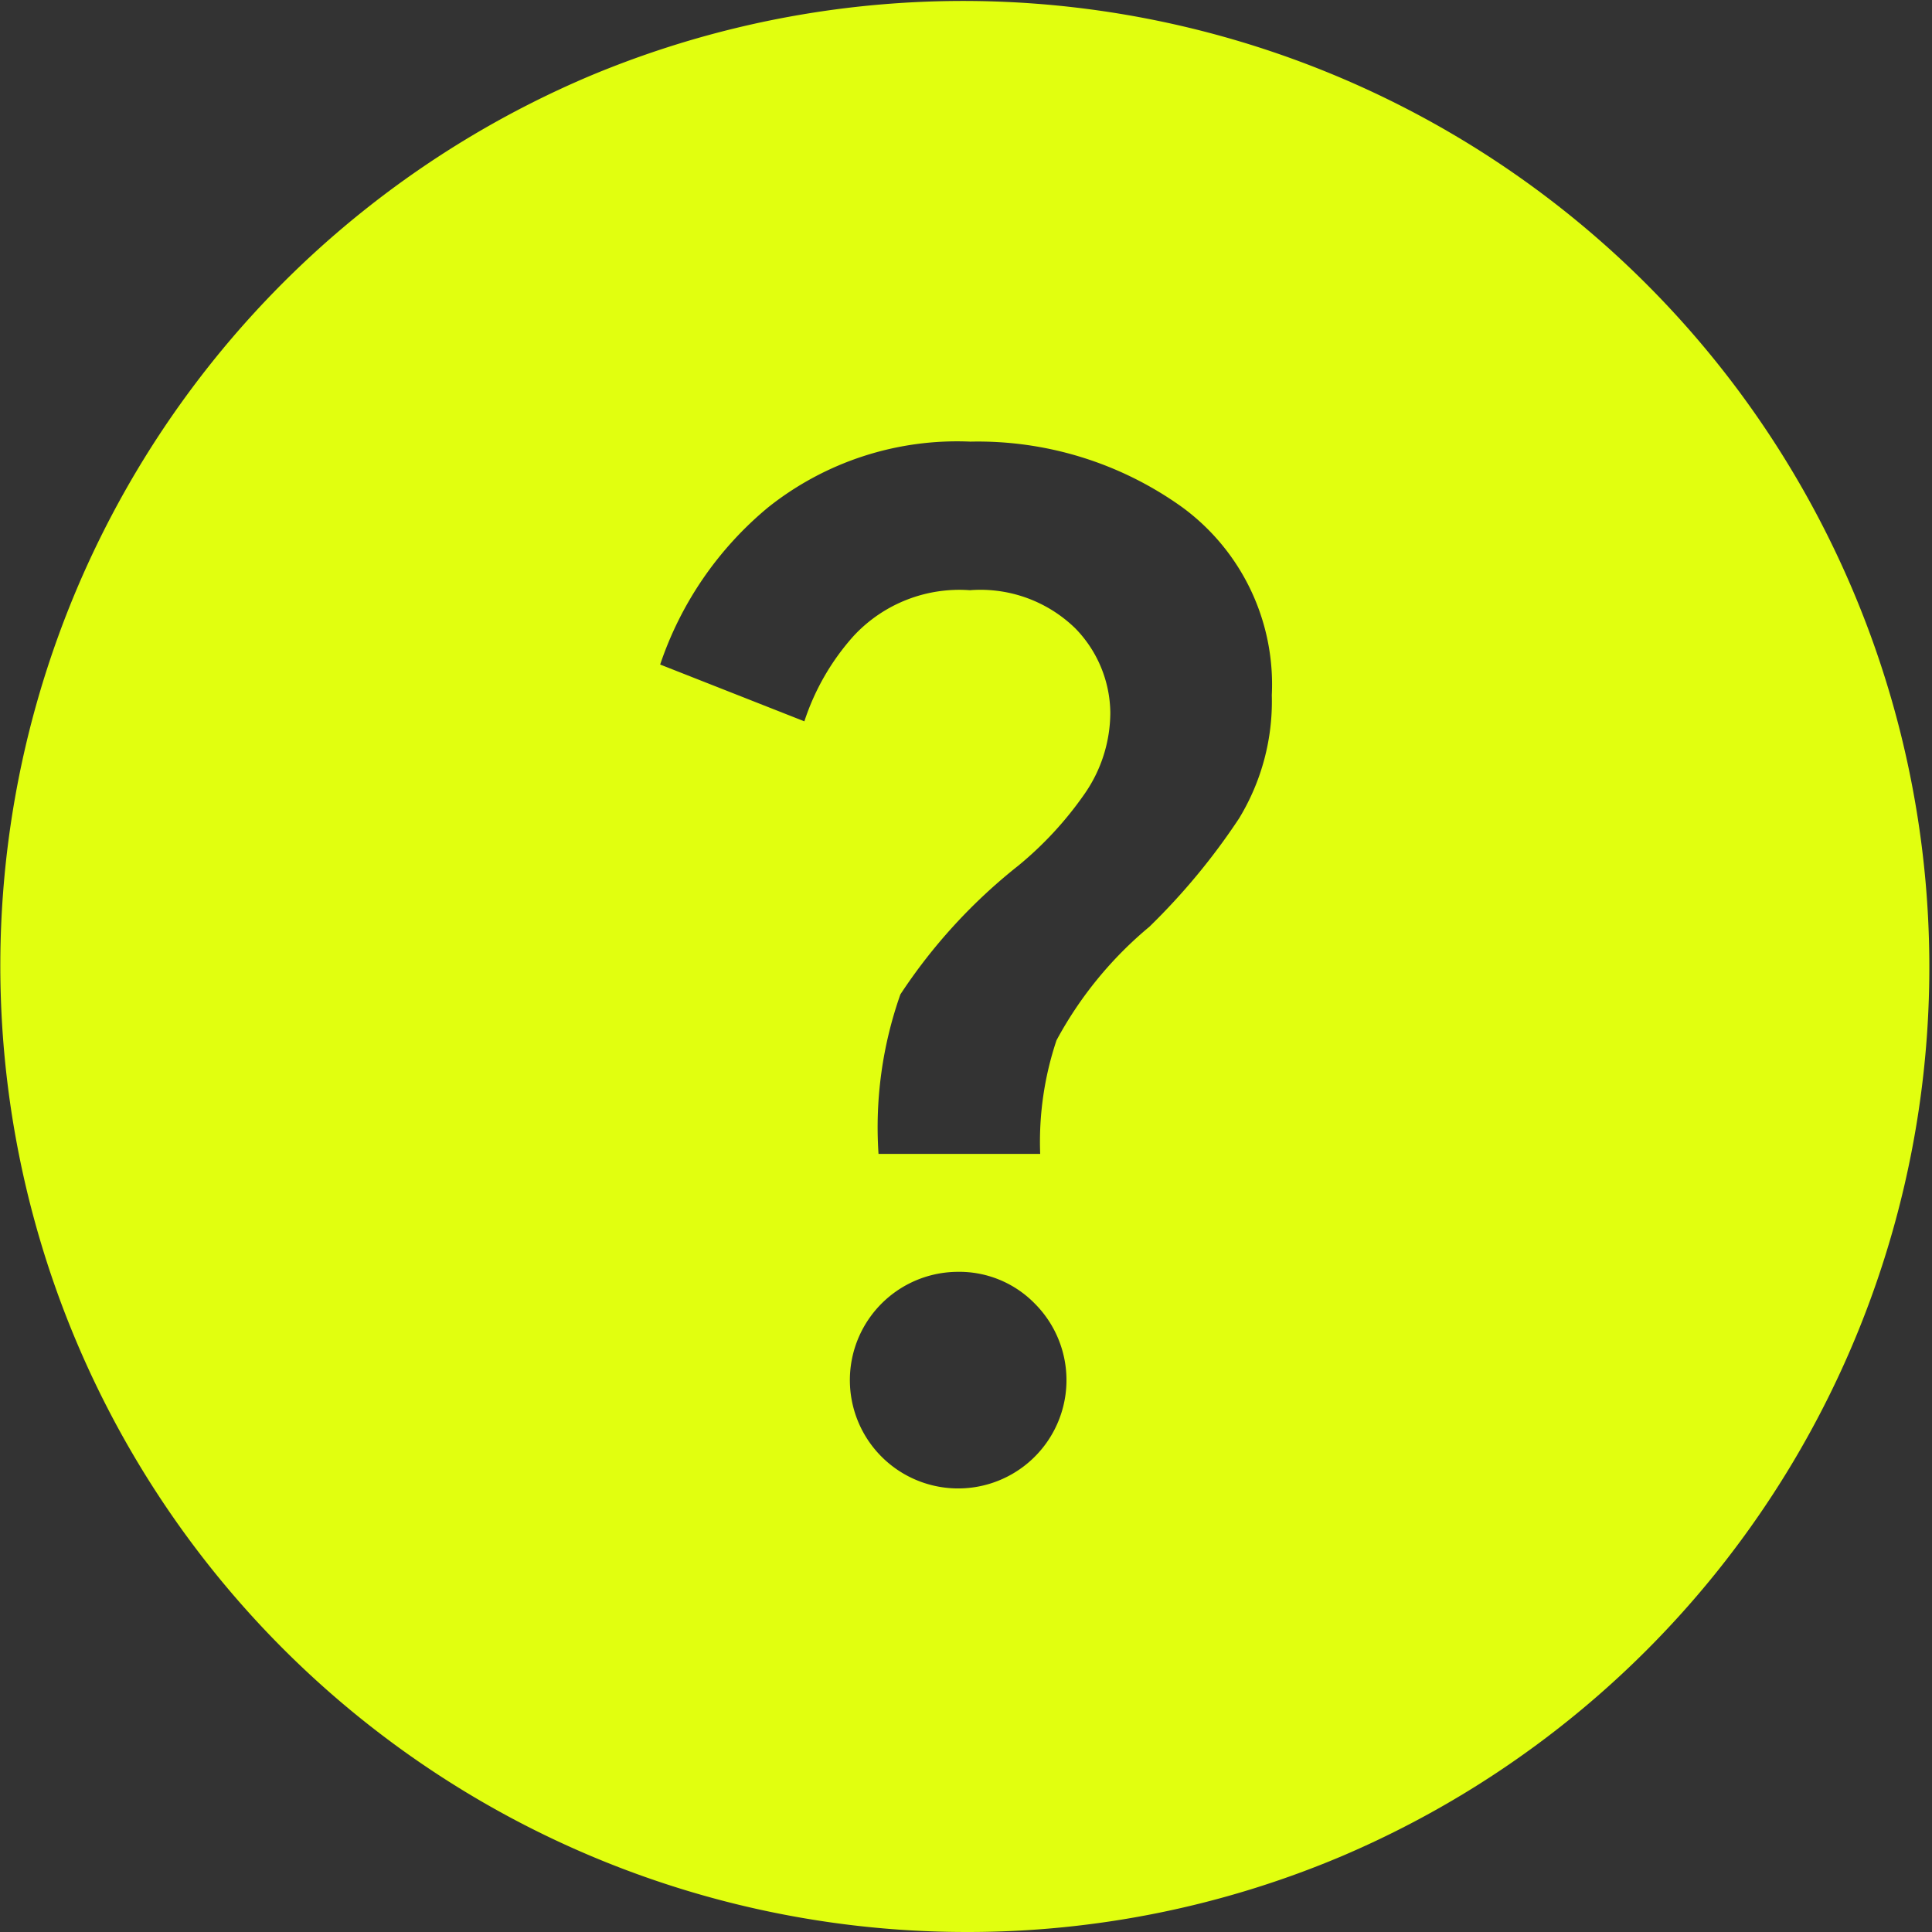 <svg xmlns="http://www.w3.org/2000/svg" width="53" height="53" viewBox="0 0 53 53">
  <rect x="0" y="0" width="53" height="53" fill="#333333" stroke="none"/>
  <path id="Subtraction_4" data-name="Subtraction 4" d="M26.5,53A26.507,26.507,0,0,1,16.185,2.082a26.507,26.507,0,0,1,20.63,48.835A26.334,26.334,0,0,1,26.5,53Zm-.24-18.11a2.971,2.971,0,1,0,2.126.87A2.894,2.894,0,0,0,26.26,34.89Zm.36-18.7A3.728,3.728,0,0,1,29.5,17.239a3.362,3.362,0,0,1,.959,2.309,3.92,3.92,0,0,1-.719,2.248,9.721,9.721,0,0,1-1.8,1.947A15.05,15.05,0,0,0,24.7,27.279a10.963,10.963,0,0,0-.6,4.375h4.435a8.772,8.772,0,0,1,.448-3.116,10.572,10.572,0,0,1,2.549-3.116,18.033,18.033,0,0,0,2.457-2.968,6.174,6.174,0,0,0,.9-3.385,6.026,6.026,0,0,0-2.457-5.154,9.616,9.616,0,0,0-5.813-1.8,8.325,8.325,0,0,0-5.543,1.8A9.55,9.55,0,0,0,18.11,18.23l3.956,1.558a6.563,6.563,0,0,1,1.347-2.337A3.957,3.957,0,0,1,26.62,16.192Z" fill="#e1ff0f"/>
</svg>
